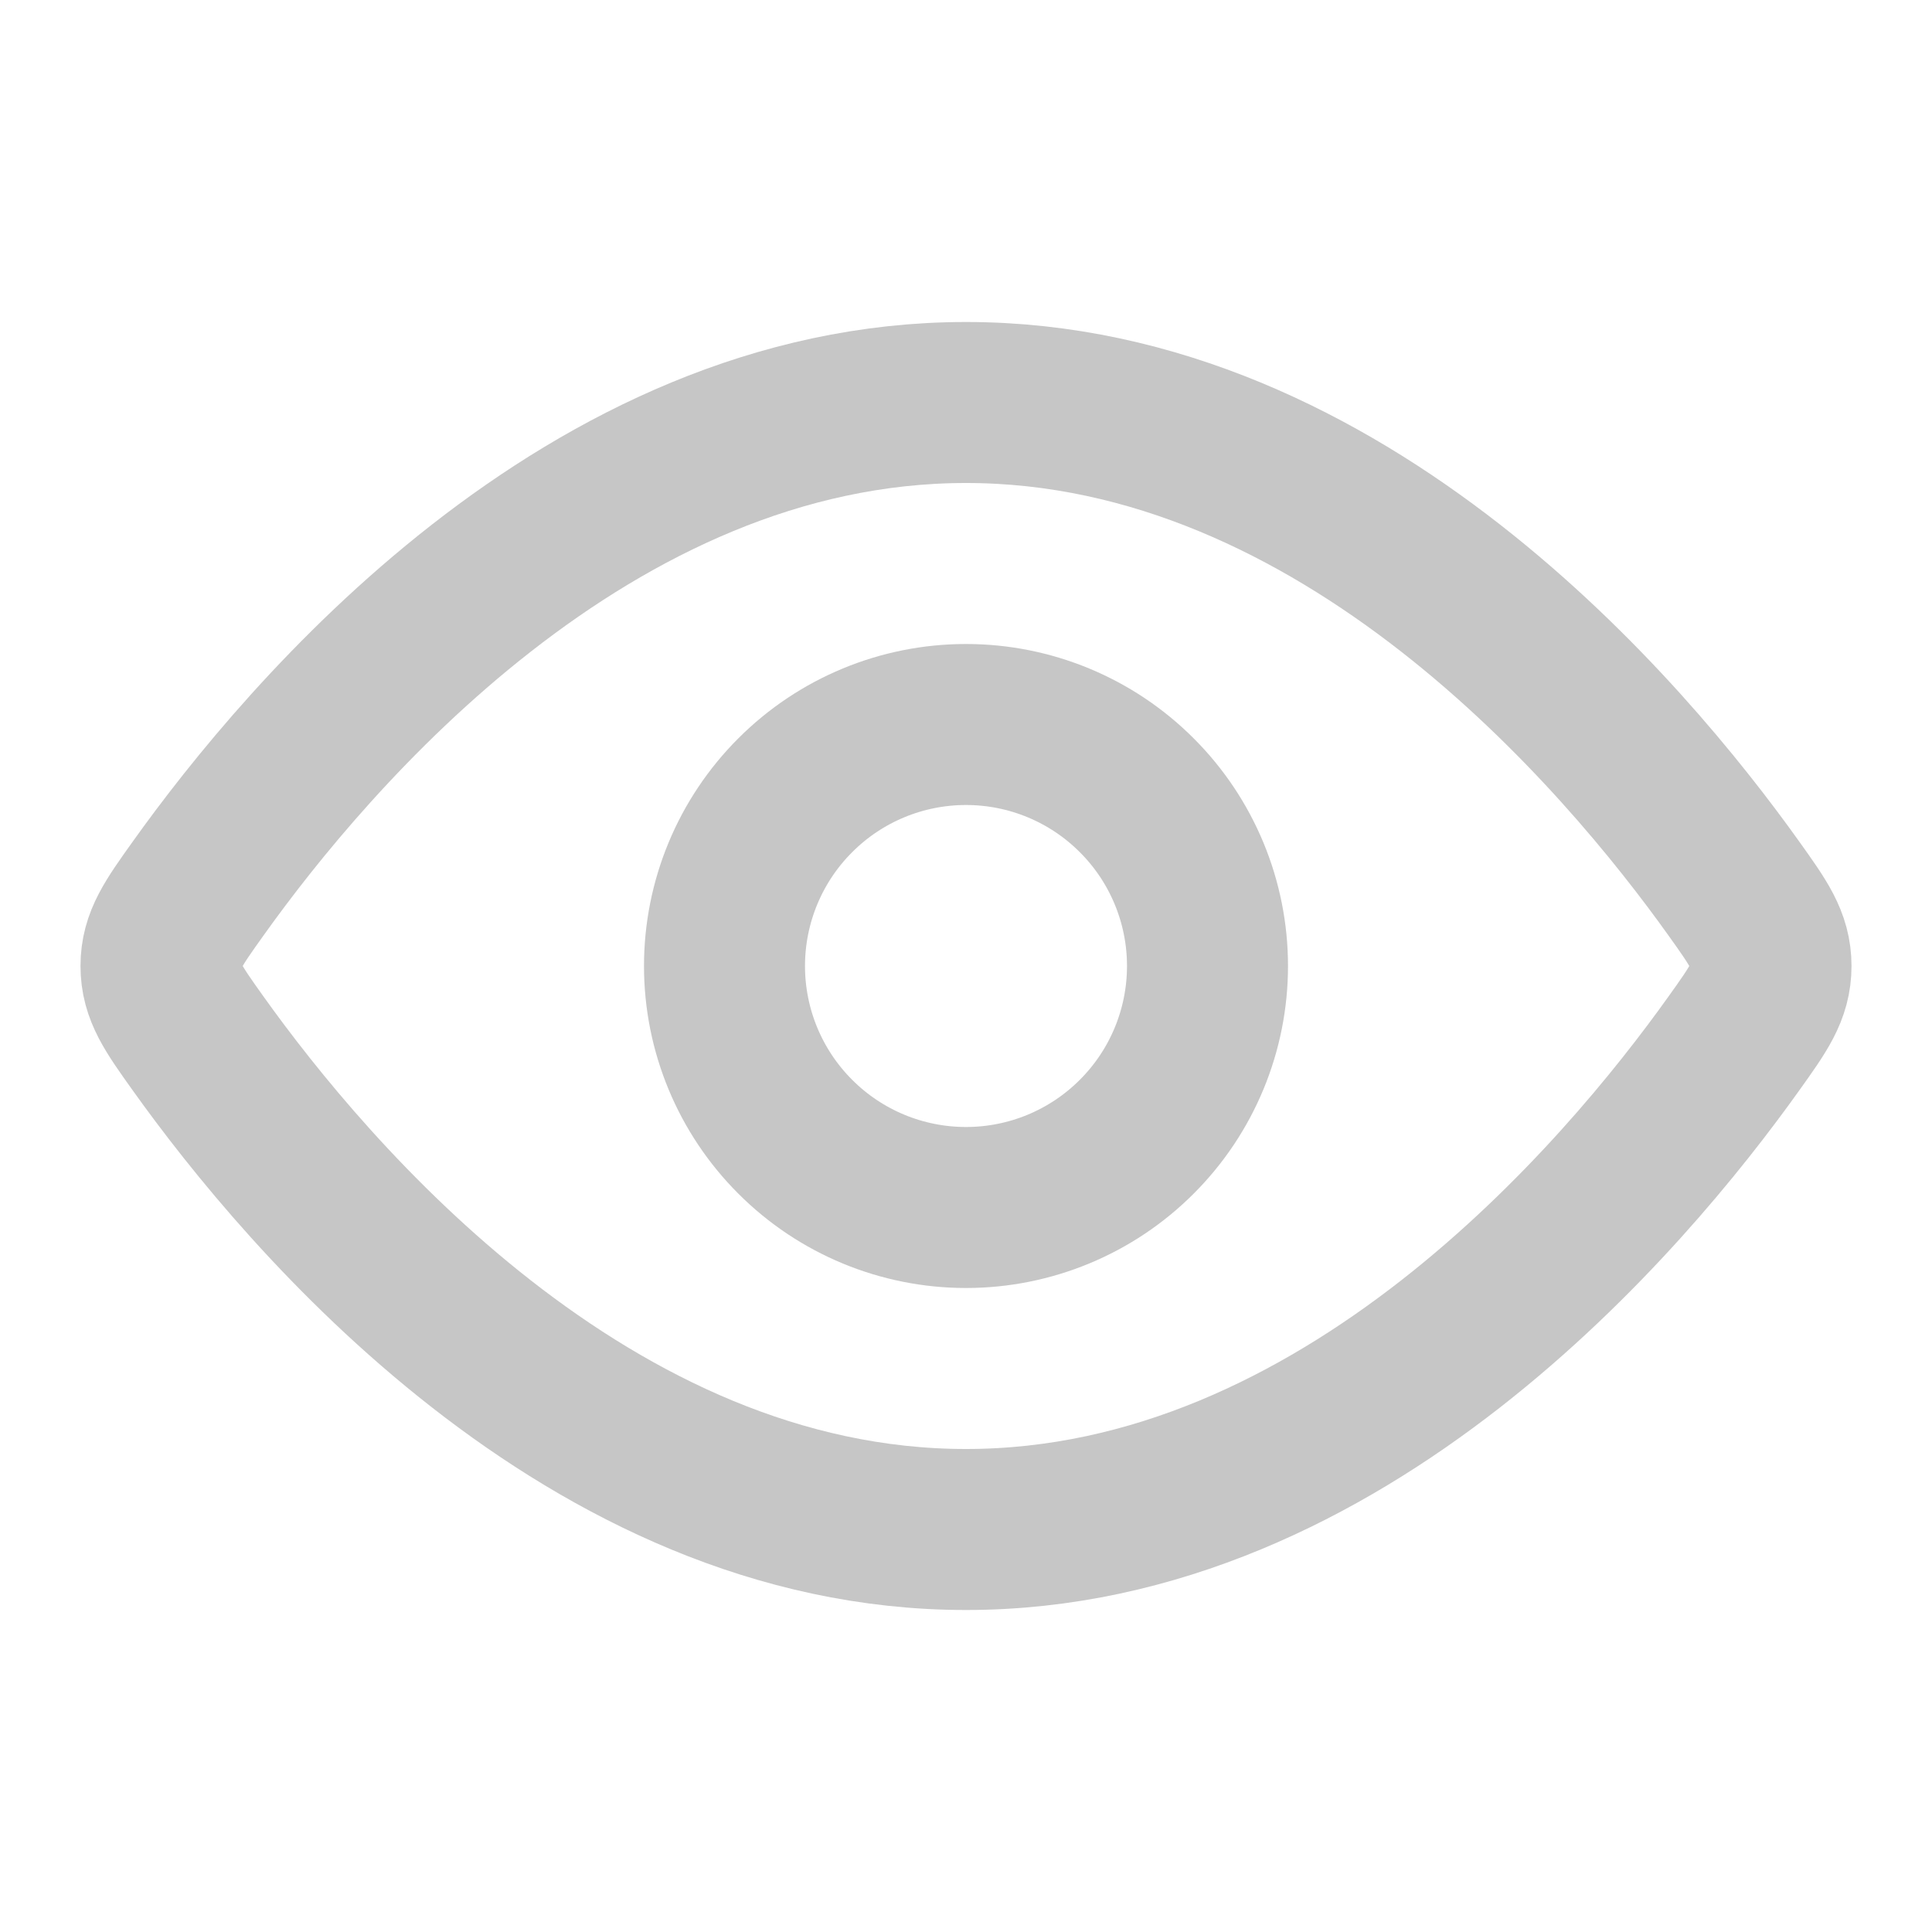 <svg width="24" height="24" viewBox="0 0 24 24" fill="none" xmlns="http://www.w3.org/2000/svg">
<path d="M21.544 11.045C21.848 11.471 22 11.685 22 12C22 12.316 21.848 12.529 21.544 12.955C20.178 14.871 16.689 19 12 19C7.31 19 3.822 14.87 2.456 12.955C2.152 12.529 2 12.315 2 12C2 11.684 2.152 11.471 2.456 11.045C3.822 9.129 7.311 5 12 5C16.69 5 20.178 9.13 21.544 11.045Z" stroke="#C6C6C6" stroke-width="2" stroke-linecap="round" stroke-linejoin="round"/>
<path d="M15 12C15 11.204 14.684 10.441 14.121 9.879C13.559 9.316 12.796 9 12 9C11.204 9 10.441 9.316 9.879 9.879C9.316 10.441 9 11.204 9 12C9 12.796 9.316 13.559 9.879 14.121C10.441 14.684 11.204 15 12 15C12.796 15 13.559 14.684 14.121 14.121C14.684 13.559 15 12.796 15 12Z" stroke="#C6C6C6" stroke-width="2" stroke-linecap="round" stroke-linejoin="round"/>
</svg>
